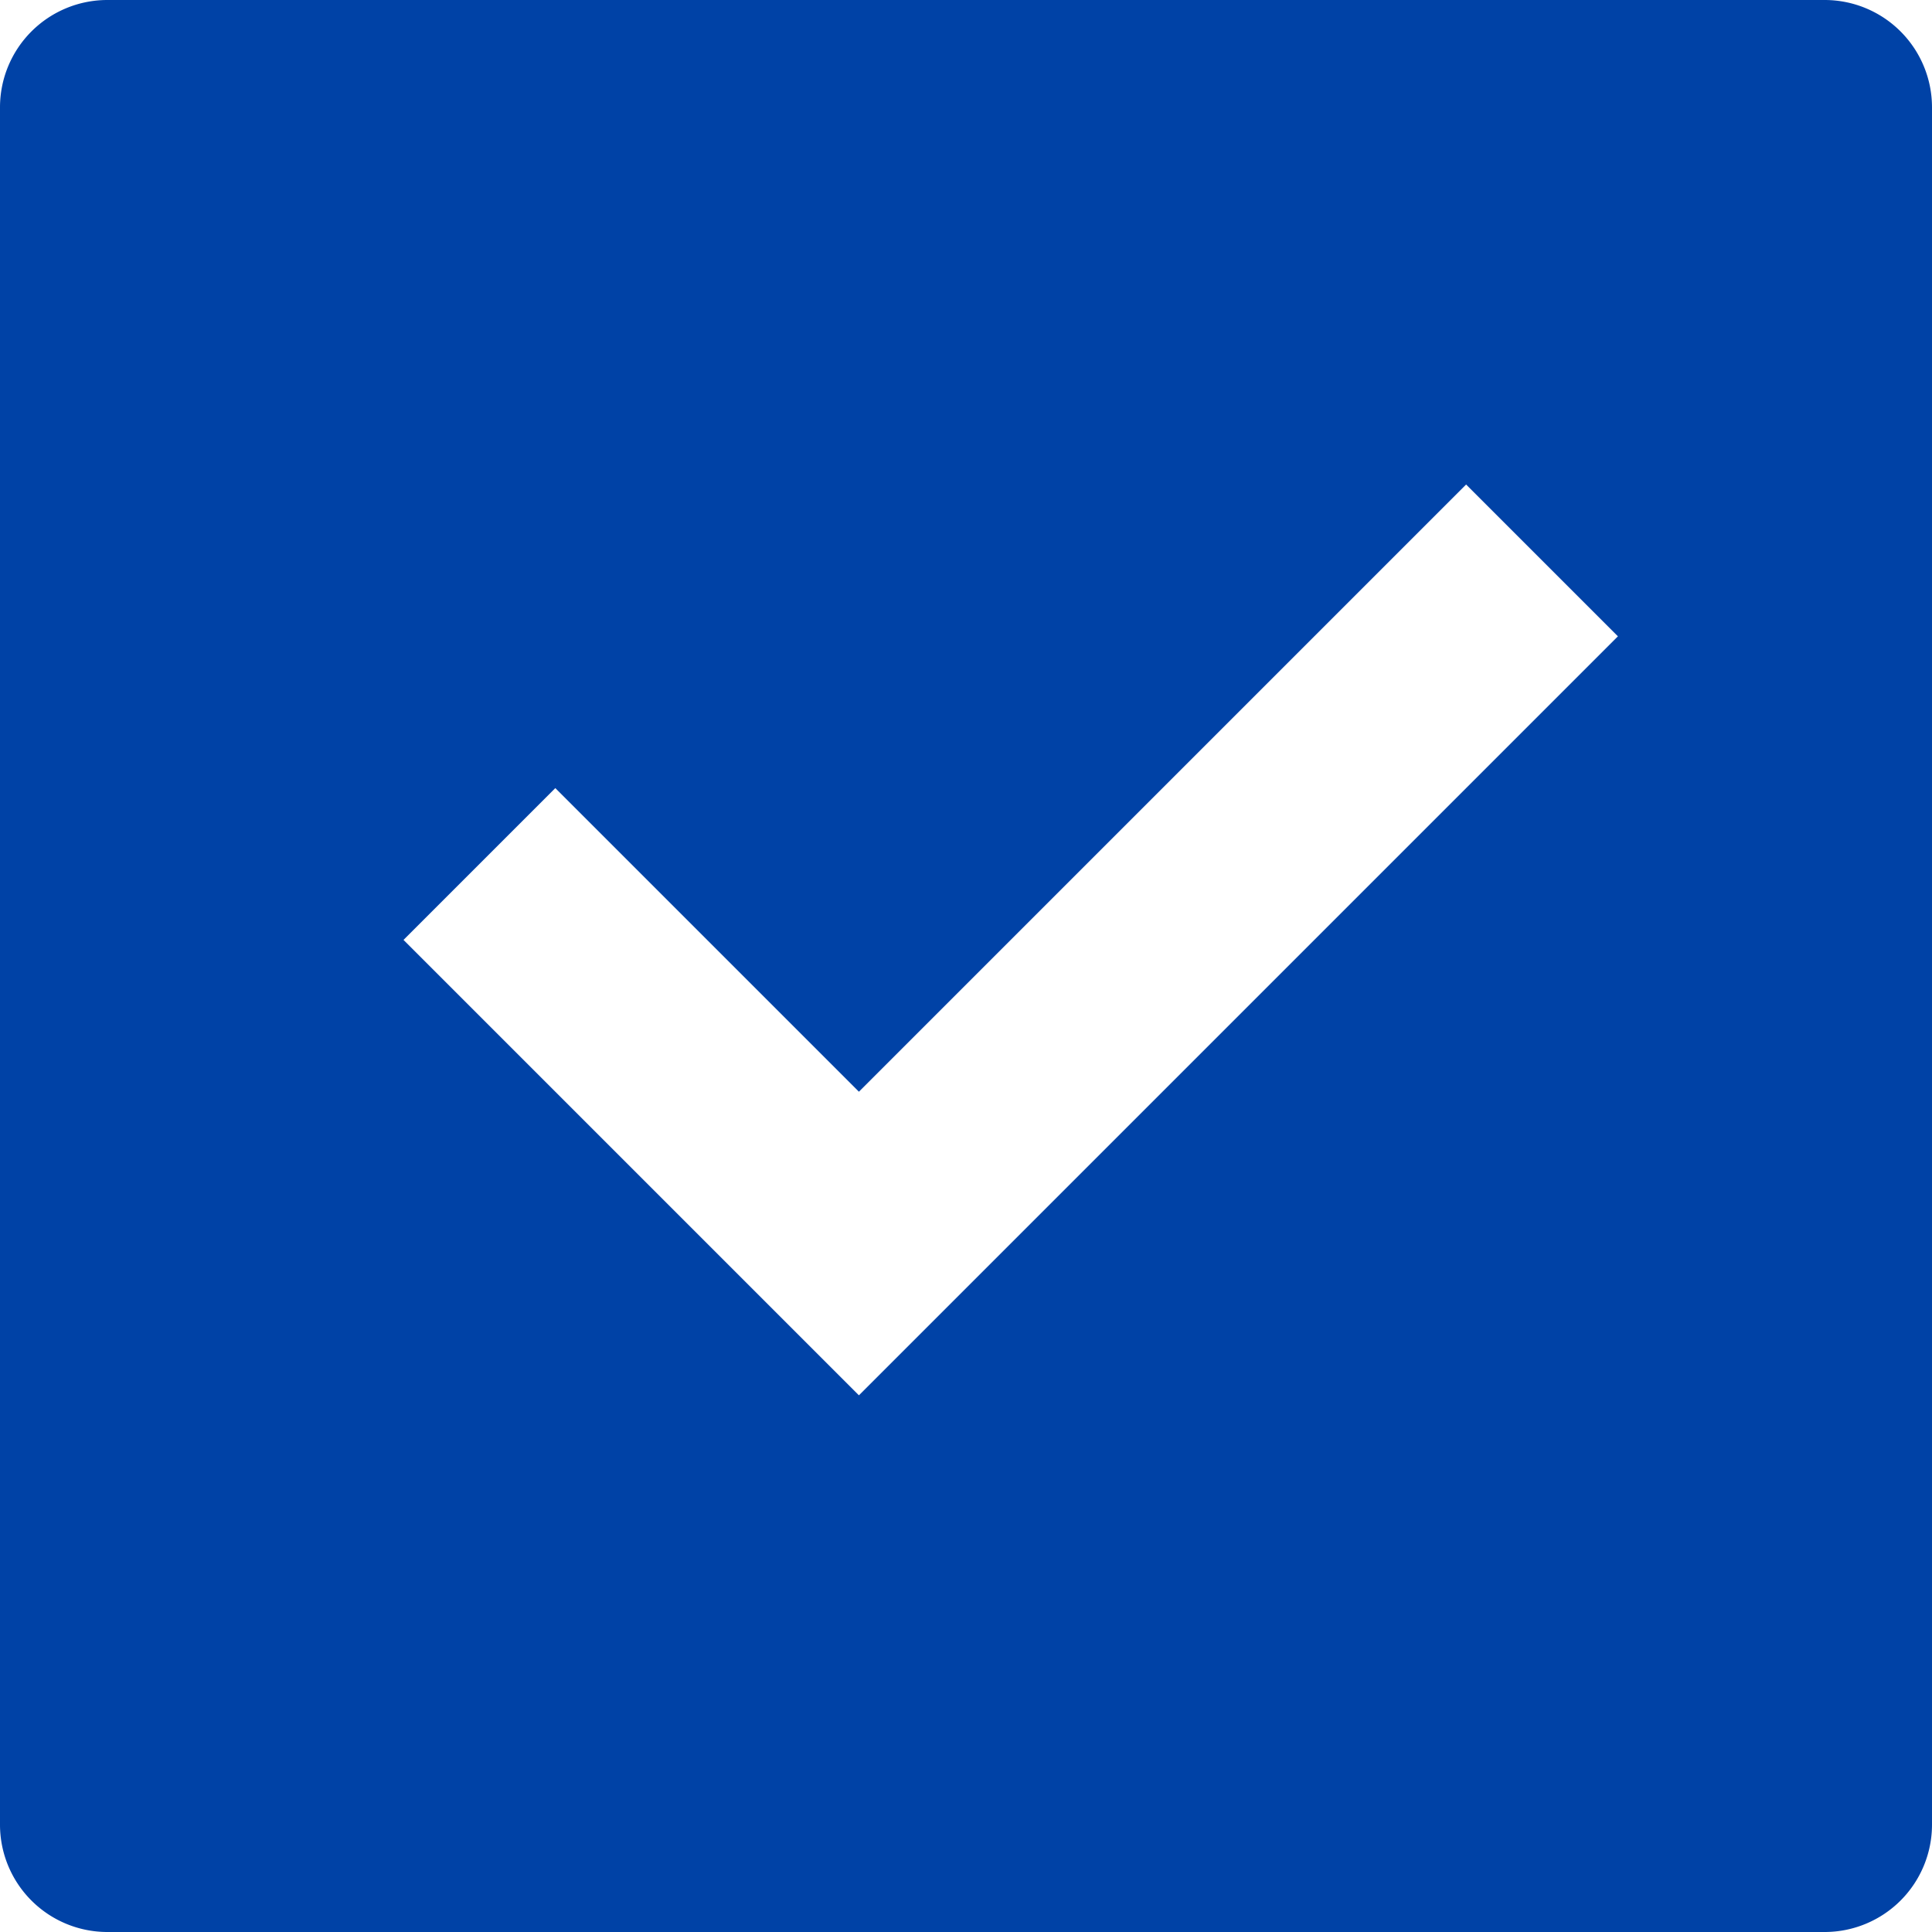 <svg xmlns="http://www.w3.org/2000/svg" width="28" height="28" viewBox="0 0 28 28">
  <path id="checkbox-fill" d="M4.556,3H29.444A1.556,1.556,0,0,1,31,4.556V29.444A1.556,1.556,0,0,1,29.444,31H4.556A1.556,1.556,0,0,1,3,29.444V4.556A1.556,1.556,0,0,1,4.556,3ZM15.448,23.222l11-11-2.2-2.2-8.8,8.8-4.4-4.4-2.2,2.2Z" transform="translate(-3 -3)" fill="#0042a6"/>
</svg>
